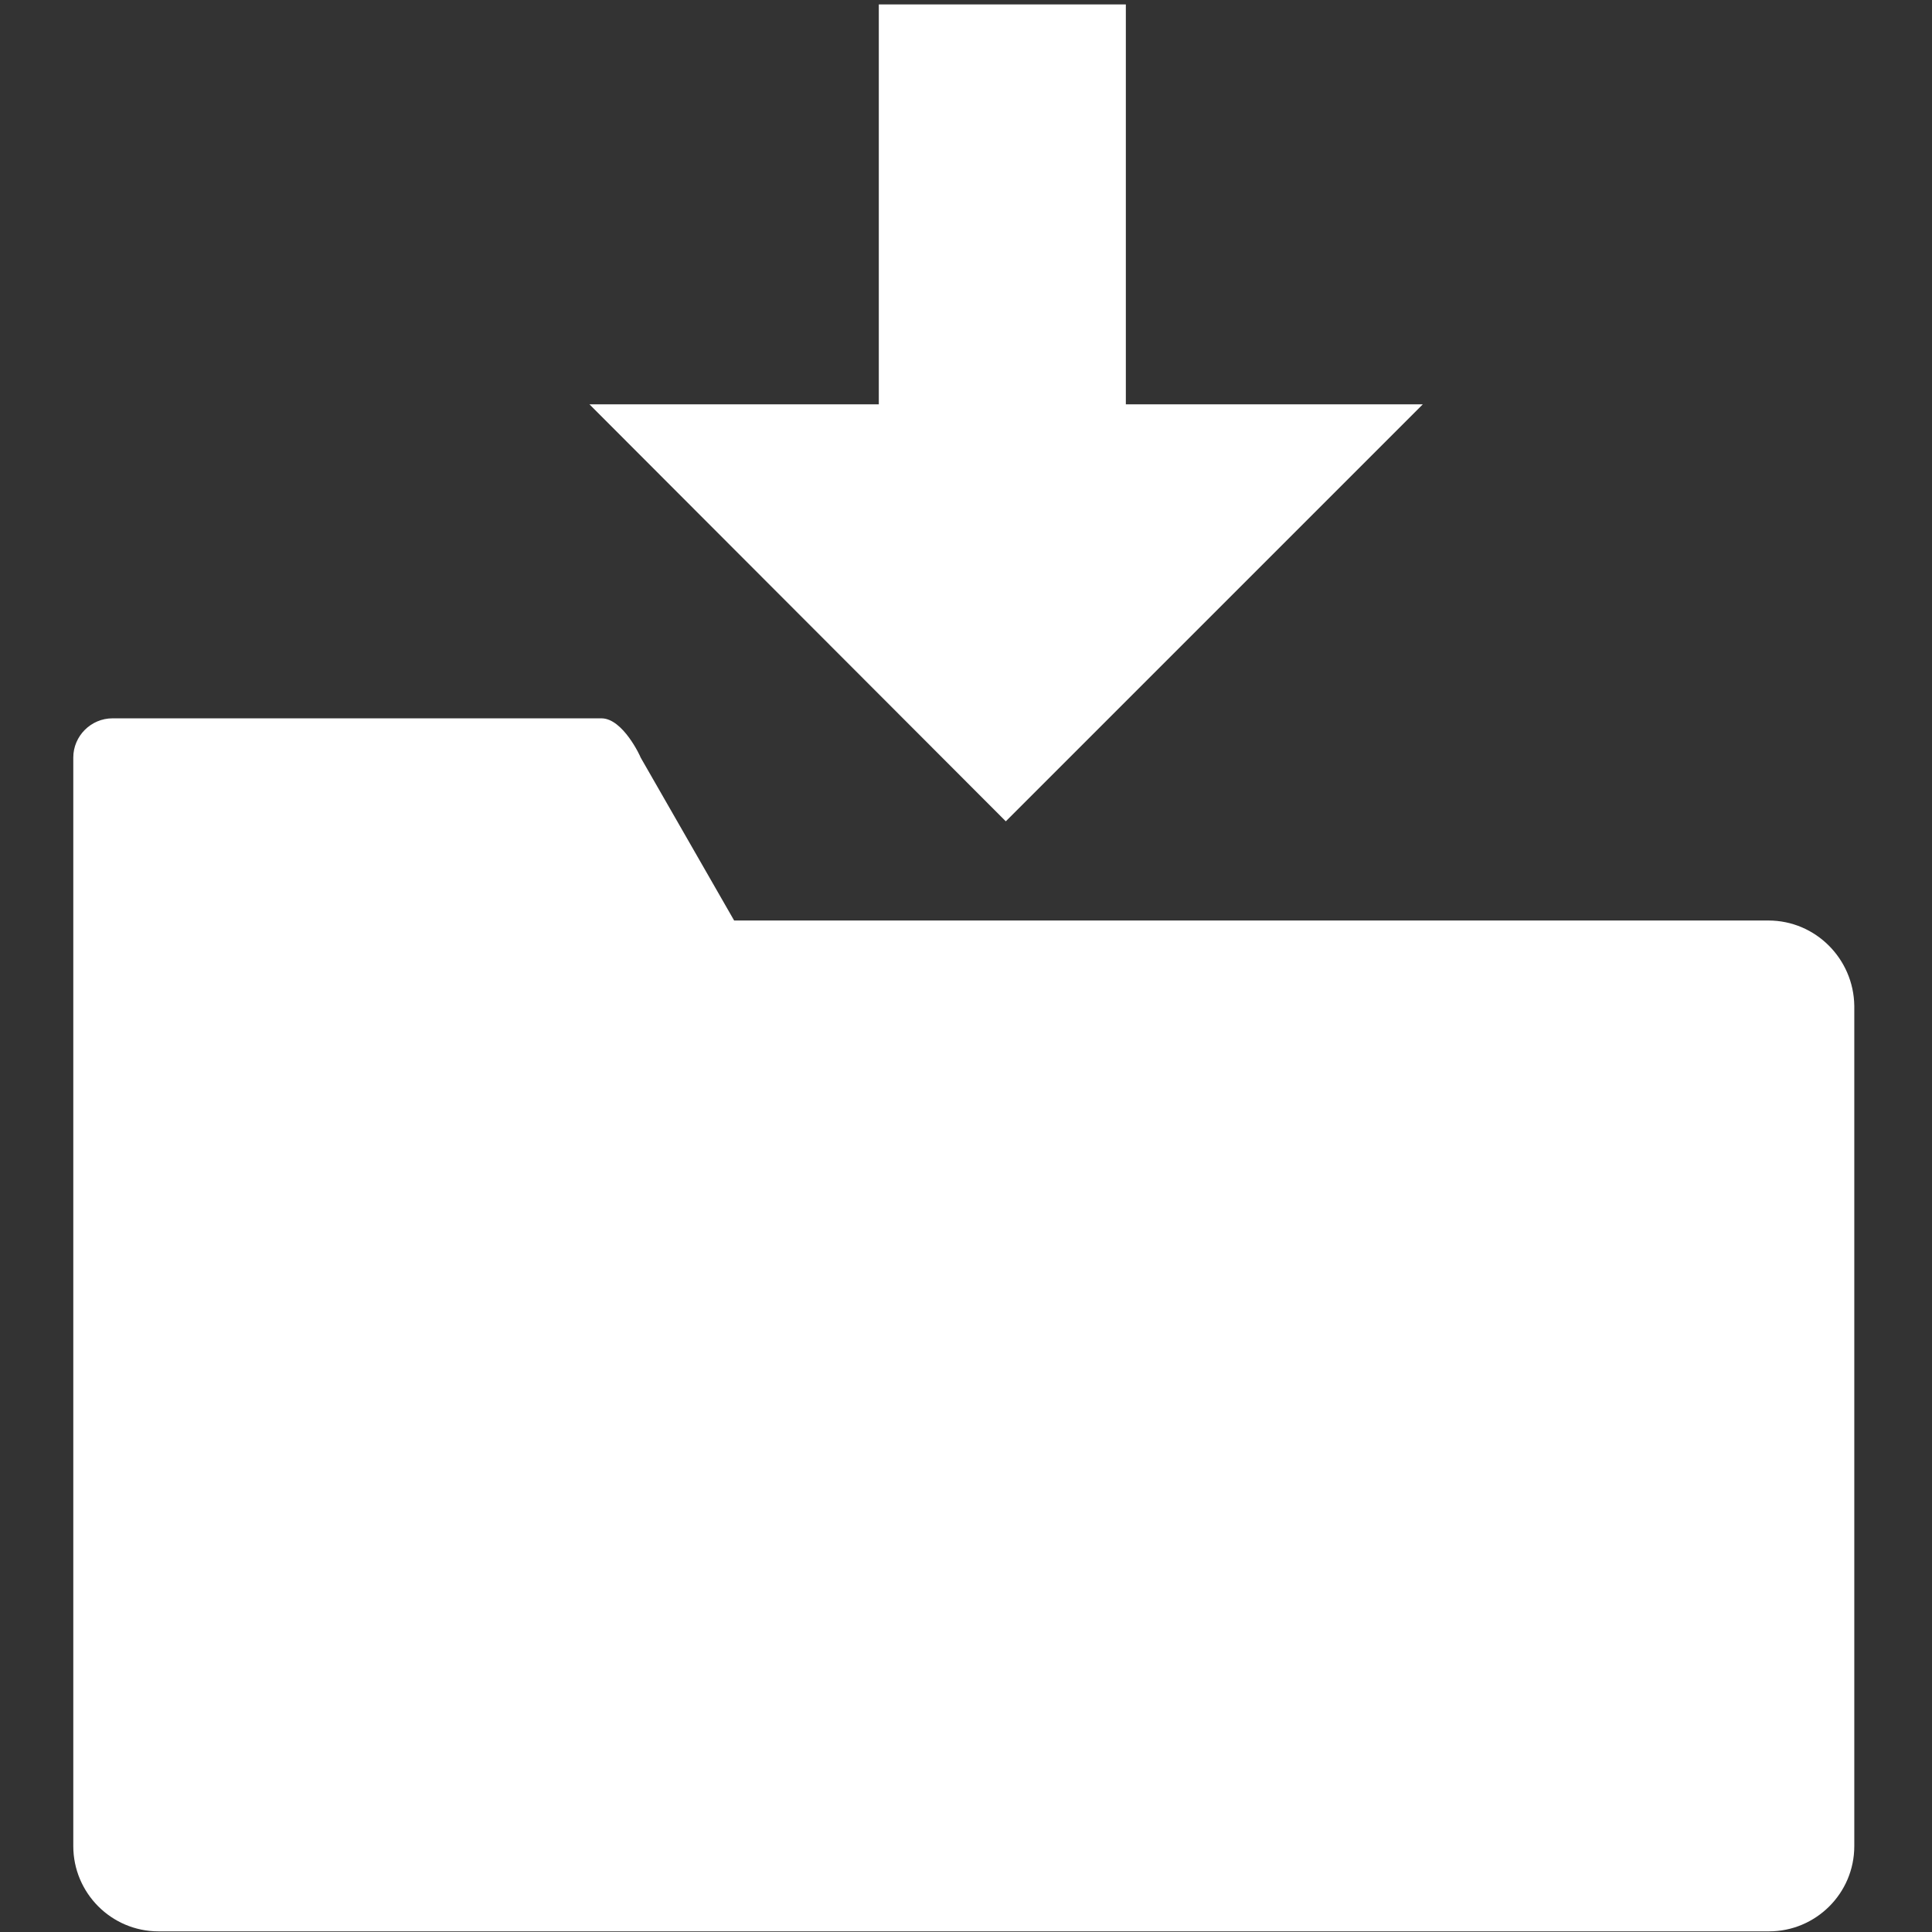 <?xml version="1.0" encoding="utf-8"?>
<!-- Generator: Adobe Illustrator 23.0.6, SVG Export Plug-In . SVG Version: 6.00 Build 0)  -->
<svg version="1.1" id="Capa_1" xmlns="http://www.w3.org/2000/svg" xmlns:xlink="http://www.w3.org/1999/xlink" x="0px" y="0px"
	 viewBox="0 0 305.8 305.8" style="enable-background:new 0 0 305.8 305.8;" xml:space="preserve">
<rect x="0" y="0" width="305.8" height="305.8" fill="#333333" stroke="none"/>
<style type="text/css">
	.st0{fill:#FFFFFF;}
</style>
<g>
	<path class="st0" d="M279.9,145.7H116.2l-14.8-25.8c0-0.1-2.8-6.2-6.2-6.2H17.8c-3.4,0-6.2,2.8-6.2,6.2v39.3v1.2v131.8
		c0,7.4,6,13.5,13.5,13.5h254.9c7.4,0,13.5-6,13.5-13.5V159.2C293.4,151.8,287.4,145.7,279.9,145.7z"/>
</g>
<polygon class="st0" points="225.2,64 159.2,130 93.3,64 "/>
<rect x="139.1" y="0.7" class="st0" width="39.1" height="78.3"/>
</svg>
